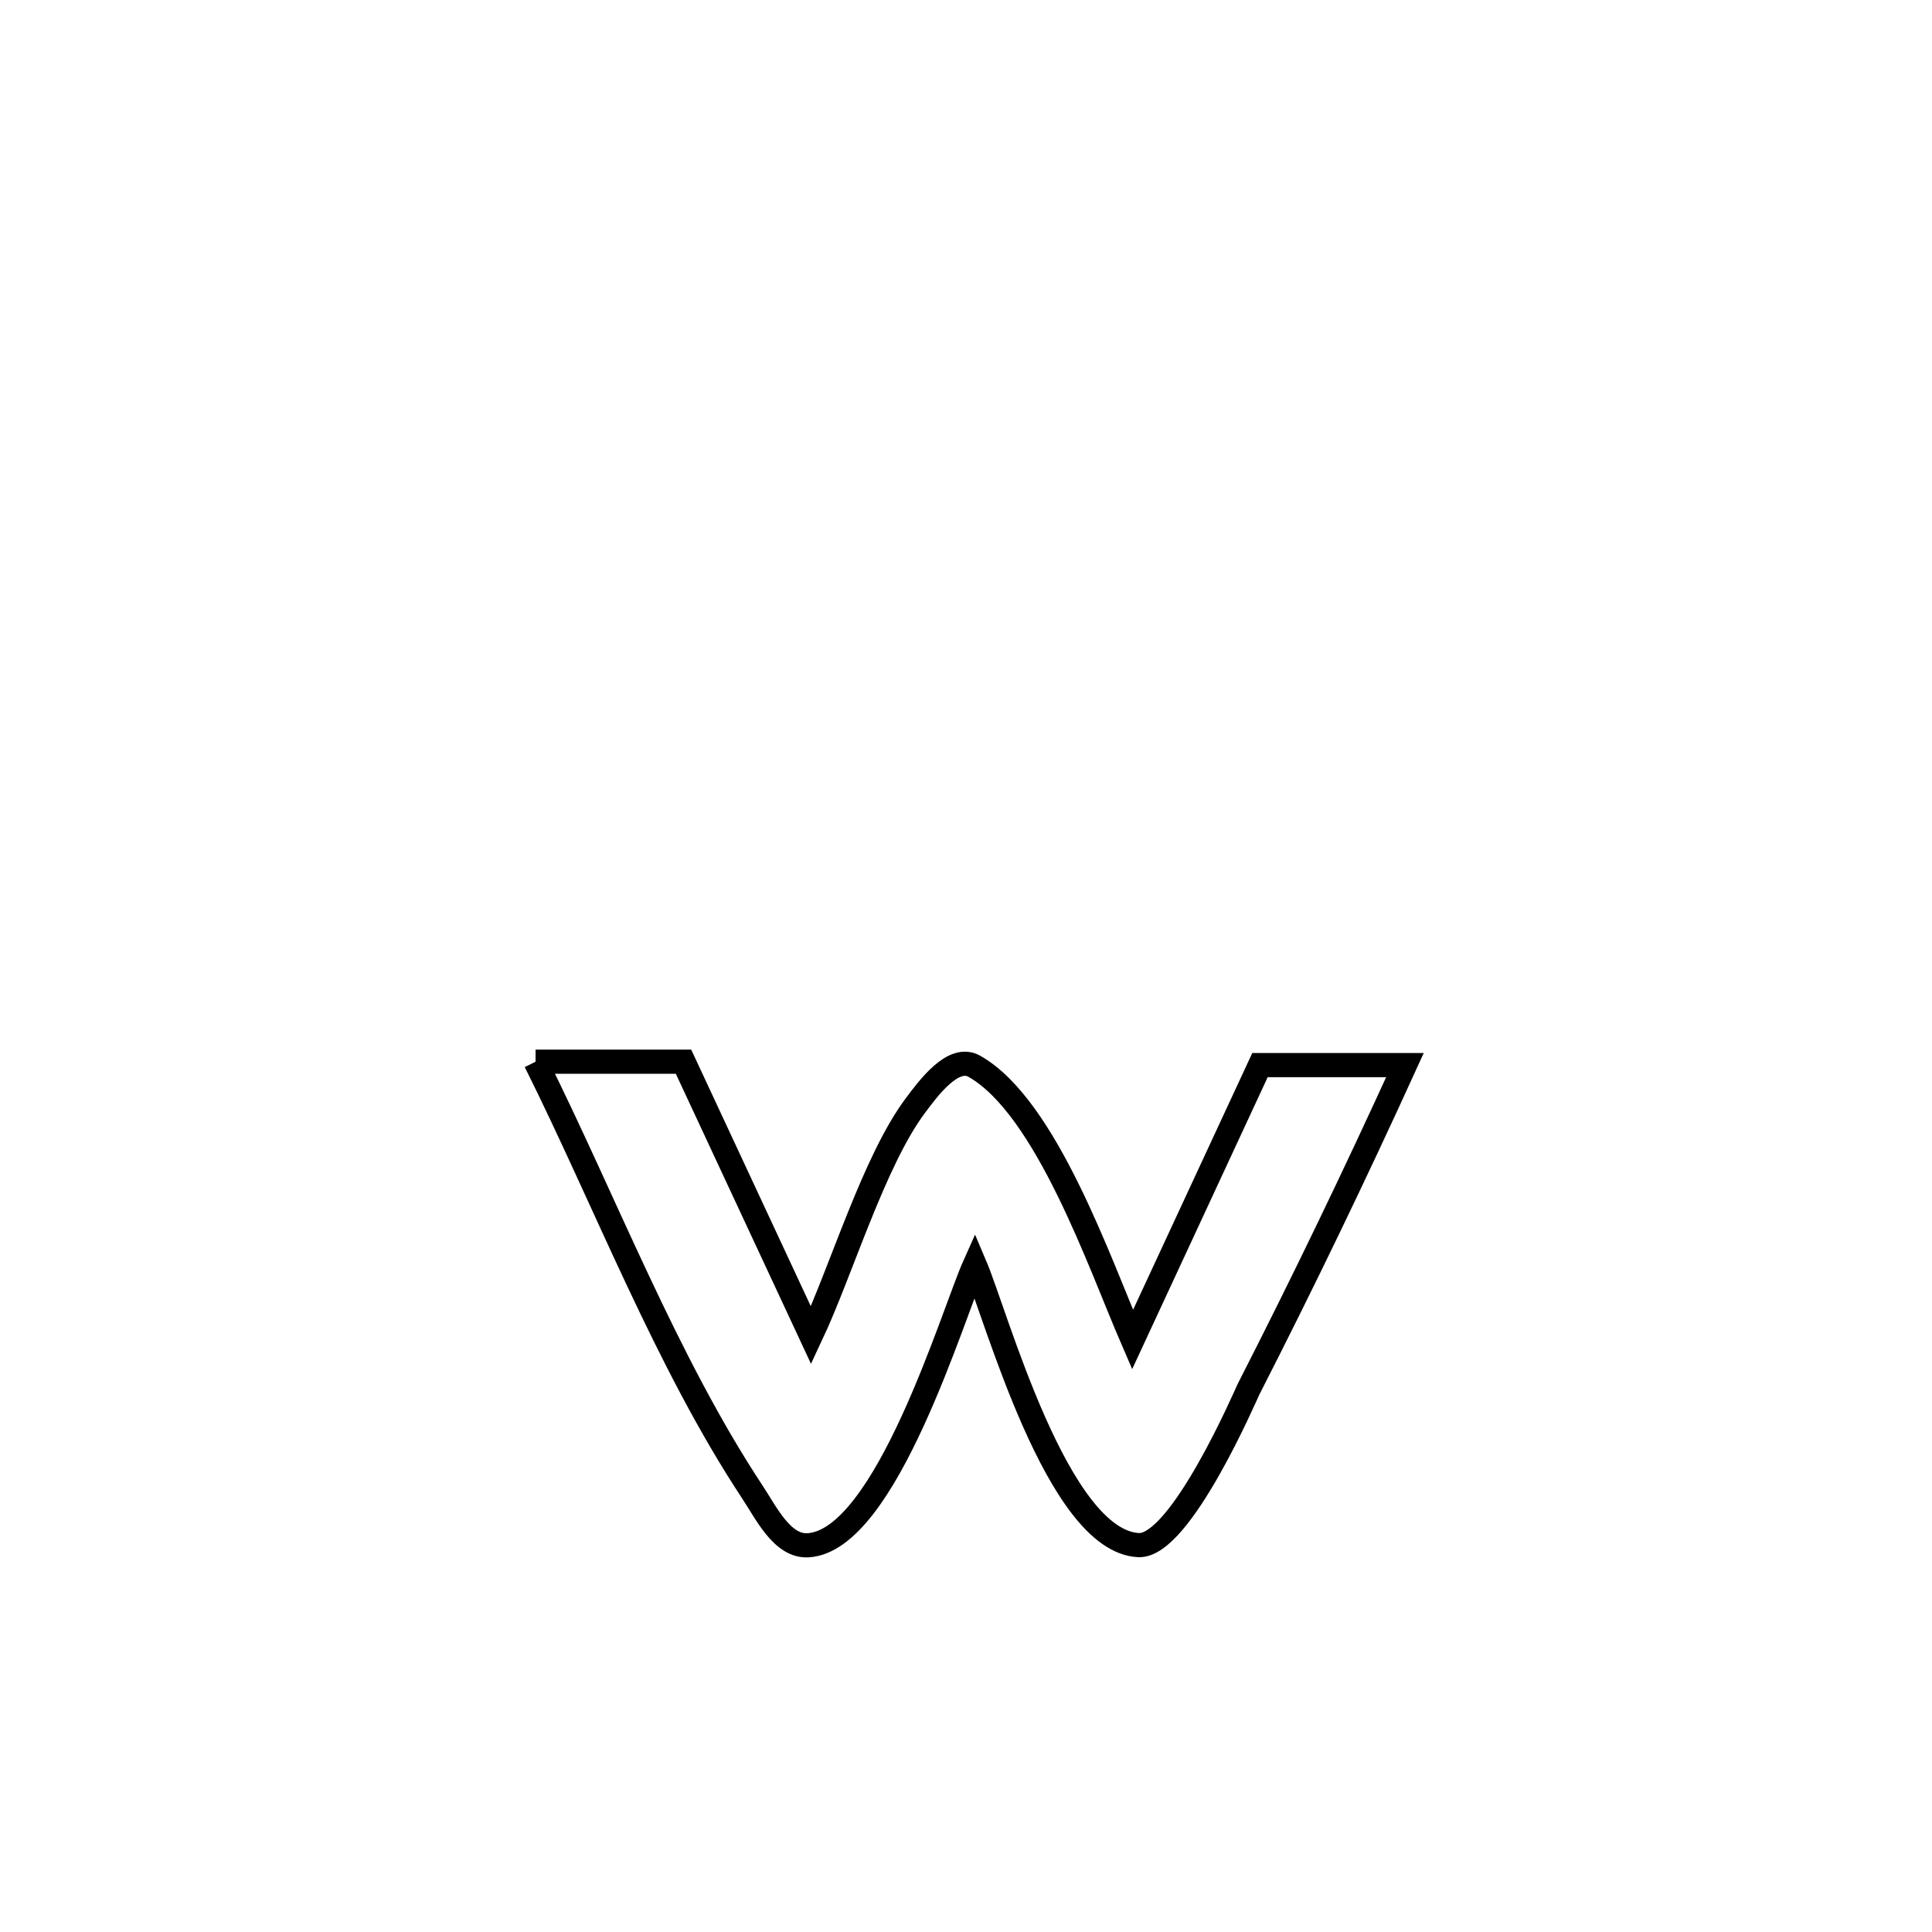 <svg xmlns="http://www.w3.org/2000/svg" viewBox="0.0 0.0 24.0 24.0" height="200px" width="200px"><path fill="none" stroke="black" stroke-width=".3" stroke-opacity="1.0"  filling="0" d="M6.653 13.189 L6.653 13.189 C7.266 13.189 7.878 13.189 8.491 13.189 L8.491 13.189 C9.019 14.322 9.547 15.455 10.075 16.588 L10.075 16.588 C10.448 15.795 10.855 14.428 11.366 13.741 C11.542 13.504 11.844 13.1 12.102 13.245 C12.997 13.749 13.664 15.707 14.069 16.641 L14.069 16.641 C14.596 15.504 15.124 14.368 15.652 13.231 L15.652 13.231 C16.252 13.231 16.852 13.231 17.453 13.231 L17.453 13.231 C16.834 14.589 16.189 15.928 15.51 17.257 C15.482 17.312 14.665 19.22 14.143 19.194 C13.135 19.143 12.375 16.334 12.109 15.711 L12.109 15.711 C11.84 16.31 11.006 19.14 10.038 19.196 C9.717 19.215 9.52 18.796 9.342 18.528 C8.275 16.91 7.518 14.922 6.653 13.189 L6.653 13.189"></path></svg>